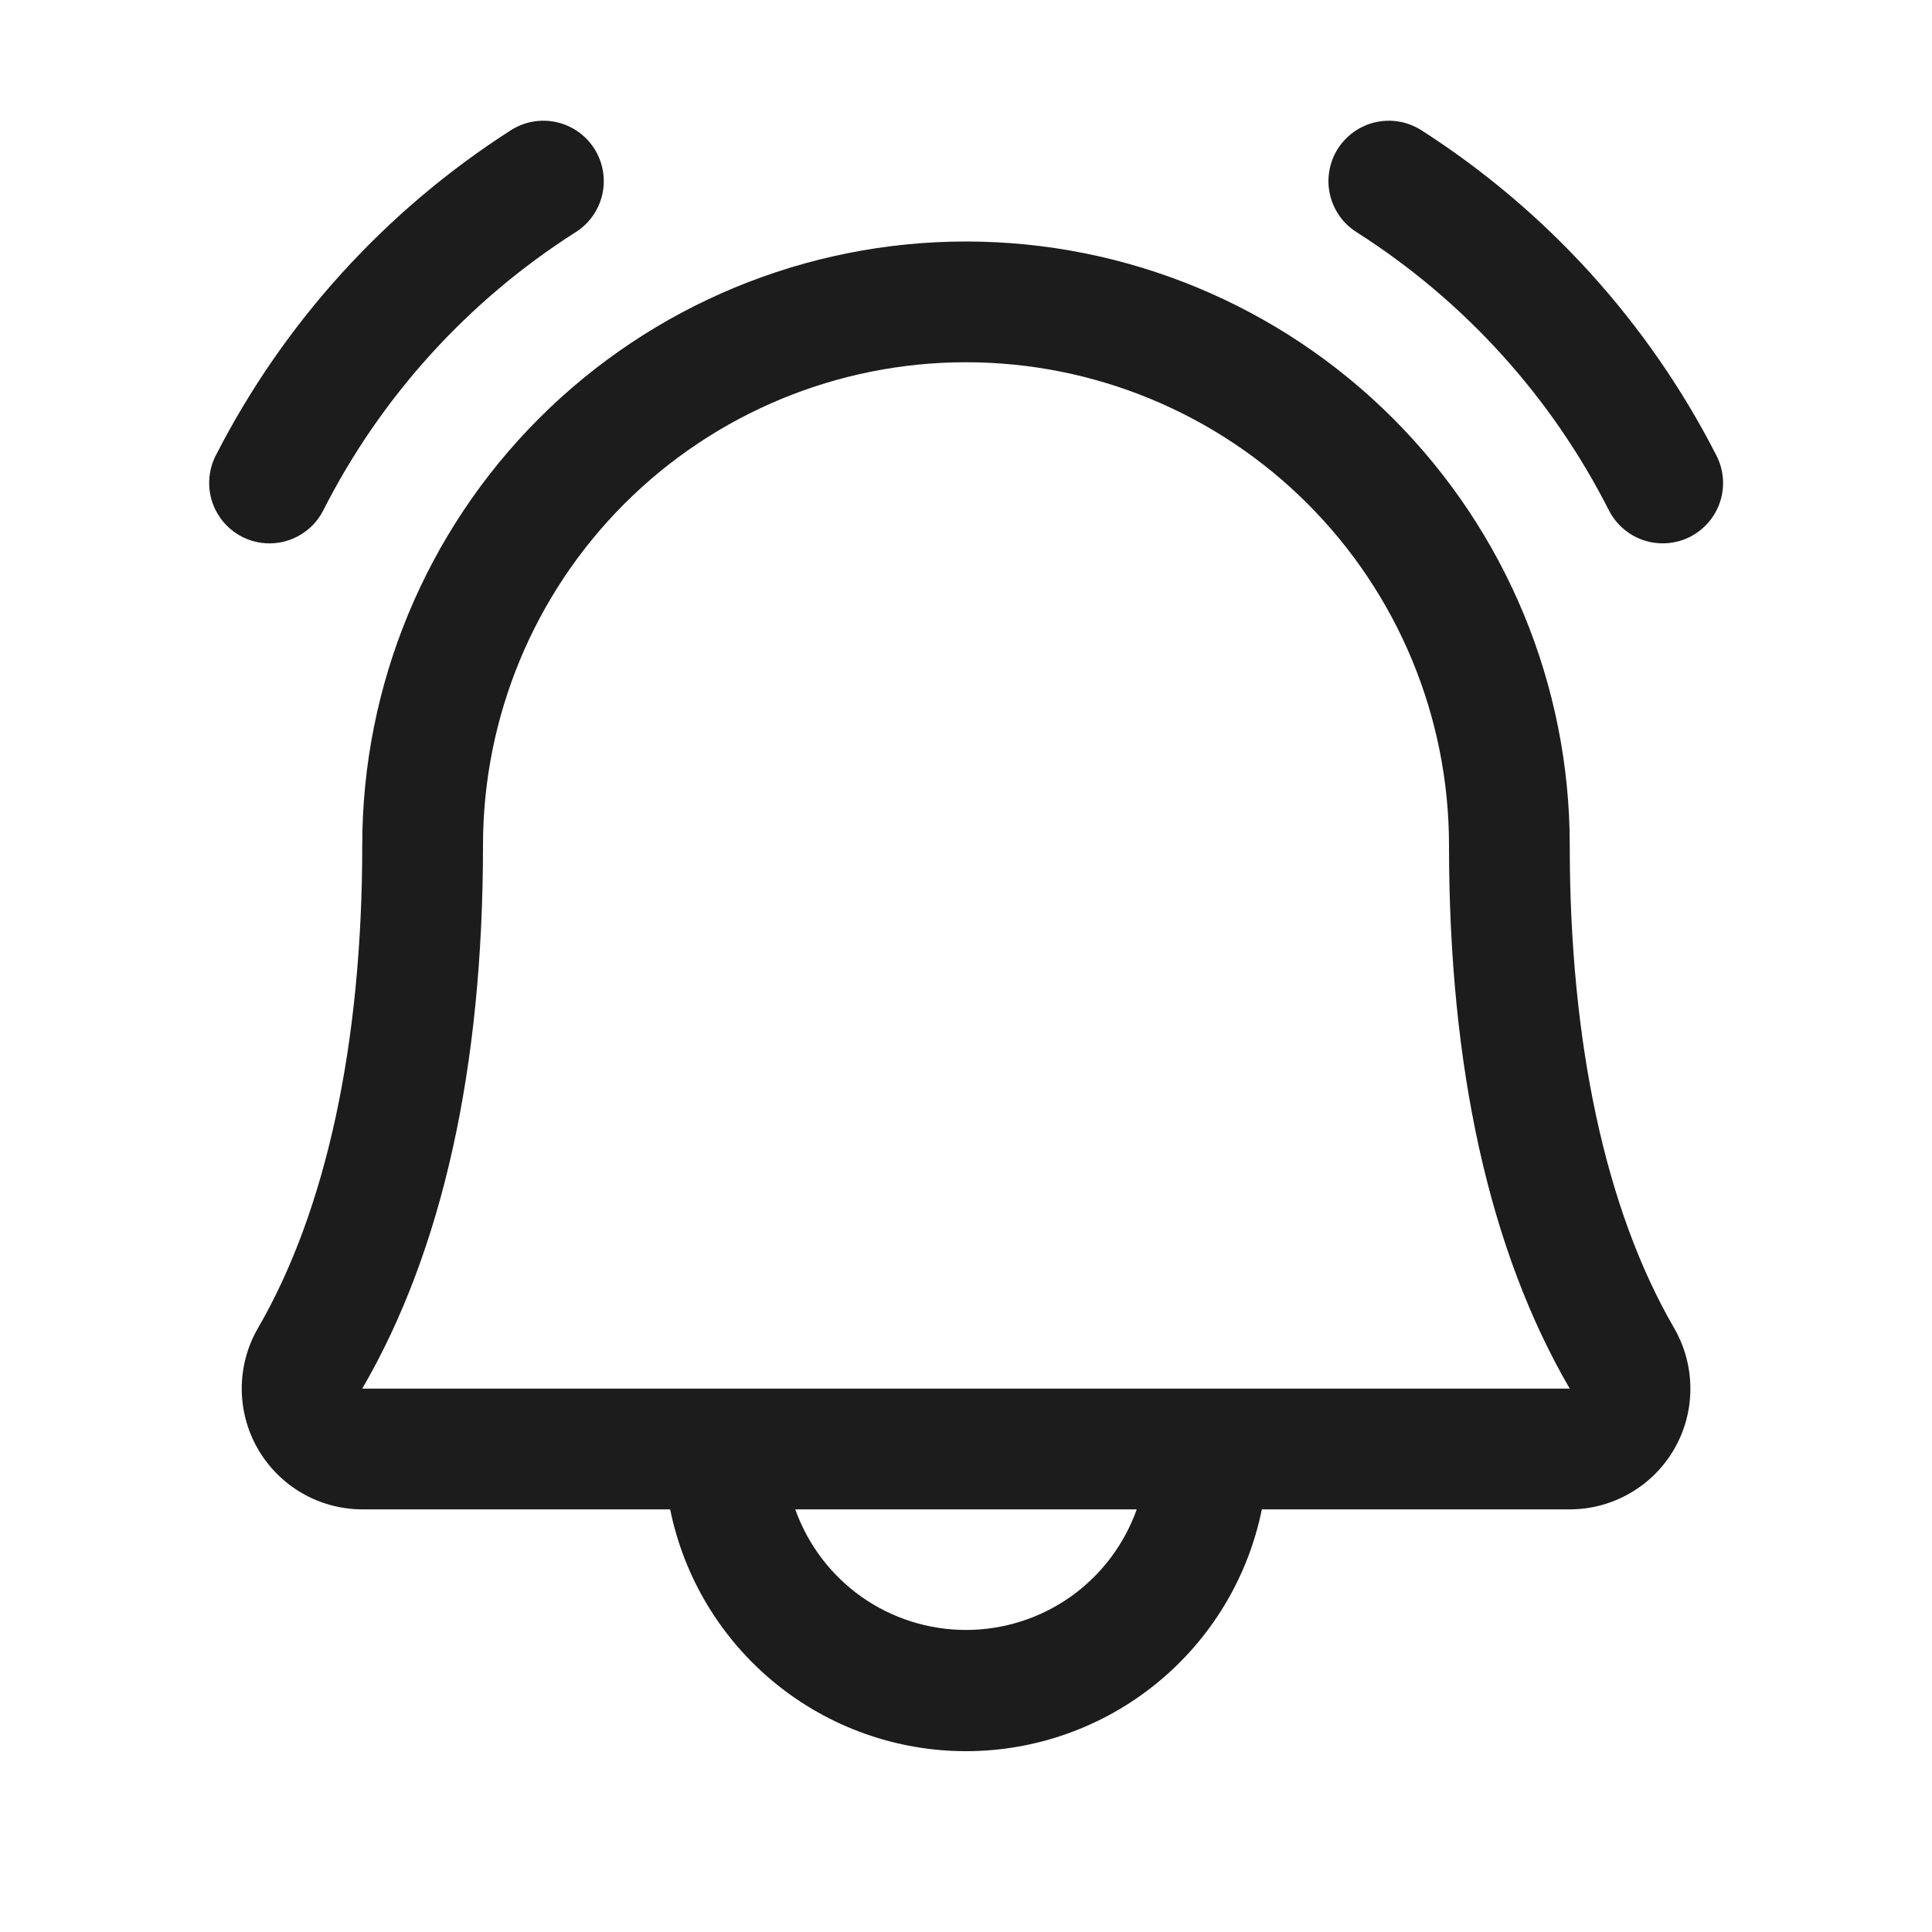 <svg width="32" height="32" viewBox="0 0 32 32" fill="none" xmlns="http://www.w3.org/2000/svg">
<path d="M28 8.888C27.765 9.009 27.49 9.033 27.238 8.953C26.985 8.873 26.775 8.695 26.652 8.46C25.698 6.574 24.253 4.981 22.47 3.846C22.359 3.776 22.263 3.685 22.187 3.578C22.111 3.47 22.057 3.349 22.028 3.221C21.999 3.093 21.995 2.96 22.018 2.831C22.04 2.701 22.087 2.577 22.157 2.466C22.228 2.355 22.319 2.259 22.426 2.183C22.534 2.107 22.655 2.053 22.783 2.024C22.911 1.995 23.044 1.992 23.173 2.014C23.302 2.036 23.426 2.084 23.538 2.154C25.616 3.484 27.303 5.343 28.427 7.54C28.549 7.775 28.573 8.05 28.493 8.302C28.413 8.555 28.235 8.765 28 8.888ZM4.464 9C4.647 9 4.827 8.95 4.983 8.854C5.14 8.759 5.267 8.623 5.351 8.46C6.306 6.574 7.751 4.981 9.534 3.846C9.758 3.705 9.917 3.48 9.976 3.221C10.034 2.962 9.988 2.691 9.846 2.466C9.705 2.242 9.48 2.083 9.221 2.024C8.962 1.966 8.691 2.012 8.466 2.154C6.388 3.484 4.7 5.343 3.576 7.54C3.497 7.692 3.459 7.863 3.465 8.034C3.471 8.206 3.521 8.373 3.61 8.519C3.699 8.666 3.824 8.787 3.974 8.872C4.123 8.956 4.292 9 4.464 9ZM27.726 21.992C27.903 22.296 27.997 22.642 27.998 22.993C28 23.345 27.908 23.691 27.733 23.996C27.558 24.301 27.306 24.554 27.001 24.73C26.697 24.907 26.352 25 26 25H20.9C20.671 26.13 20.057 27.146 19.164 27.876C18.271 28.606 17.153 29.005 16 29.005C14.847 29.005 13.729 28.606 12.836 27.876C11.943 27.146 11.329 26.13 11.1 25H6C5.649 24.999 5.303 24.906 5 24.73C4.696 24.553 4.444 24.299 4.269 23.995C4.094 23.69 4.003 23.344 4.004 22.992C4.005 22.641 4.099 22.296 4.276 21.992C5.402 20.049 6 17.285 6 14C6 11.348 7.054 8.804 8.929 6.929C10.804 5.054 13.348 4 16 4C18.652 4 21.196 5.054 23.071 6.929C24.946 8.804 26 11.348 26 14C26 17.284 26.598 20.047 27.726 21.992ZM18.828 25H13.172C13.38 25.584 13.763 26.09 14.269 26.448C14.775 26.805 15.38 26.997 16 26.997C16.62 26.997 17.225 26.805 17.731 26.448C18.237 26.09 18.62 25.584 18.828 25ZM26 23C24.67 20.716 24 17.689 24 14C24 11.878 23.157 9.843 21.657 8.343C20.157 6.843 18.122 6 16 6C13.878 6 11.843 6.843 10.343 8.343C8.843 9.843 8 11.878 8 14C8 17.69 7.327 20.718 6 23H26Z" fill="#1C1C1C"/>
</svg>
